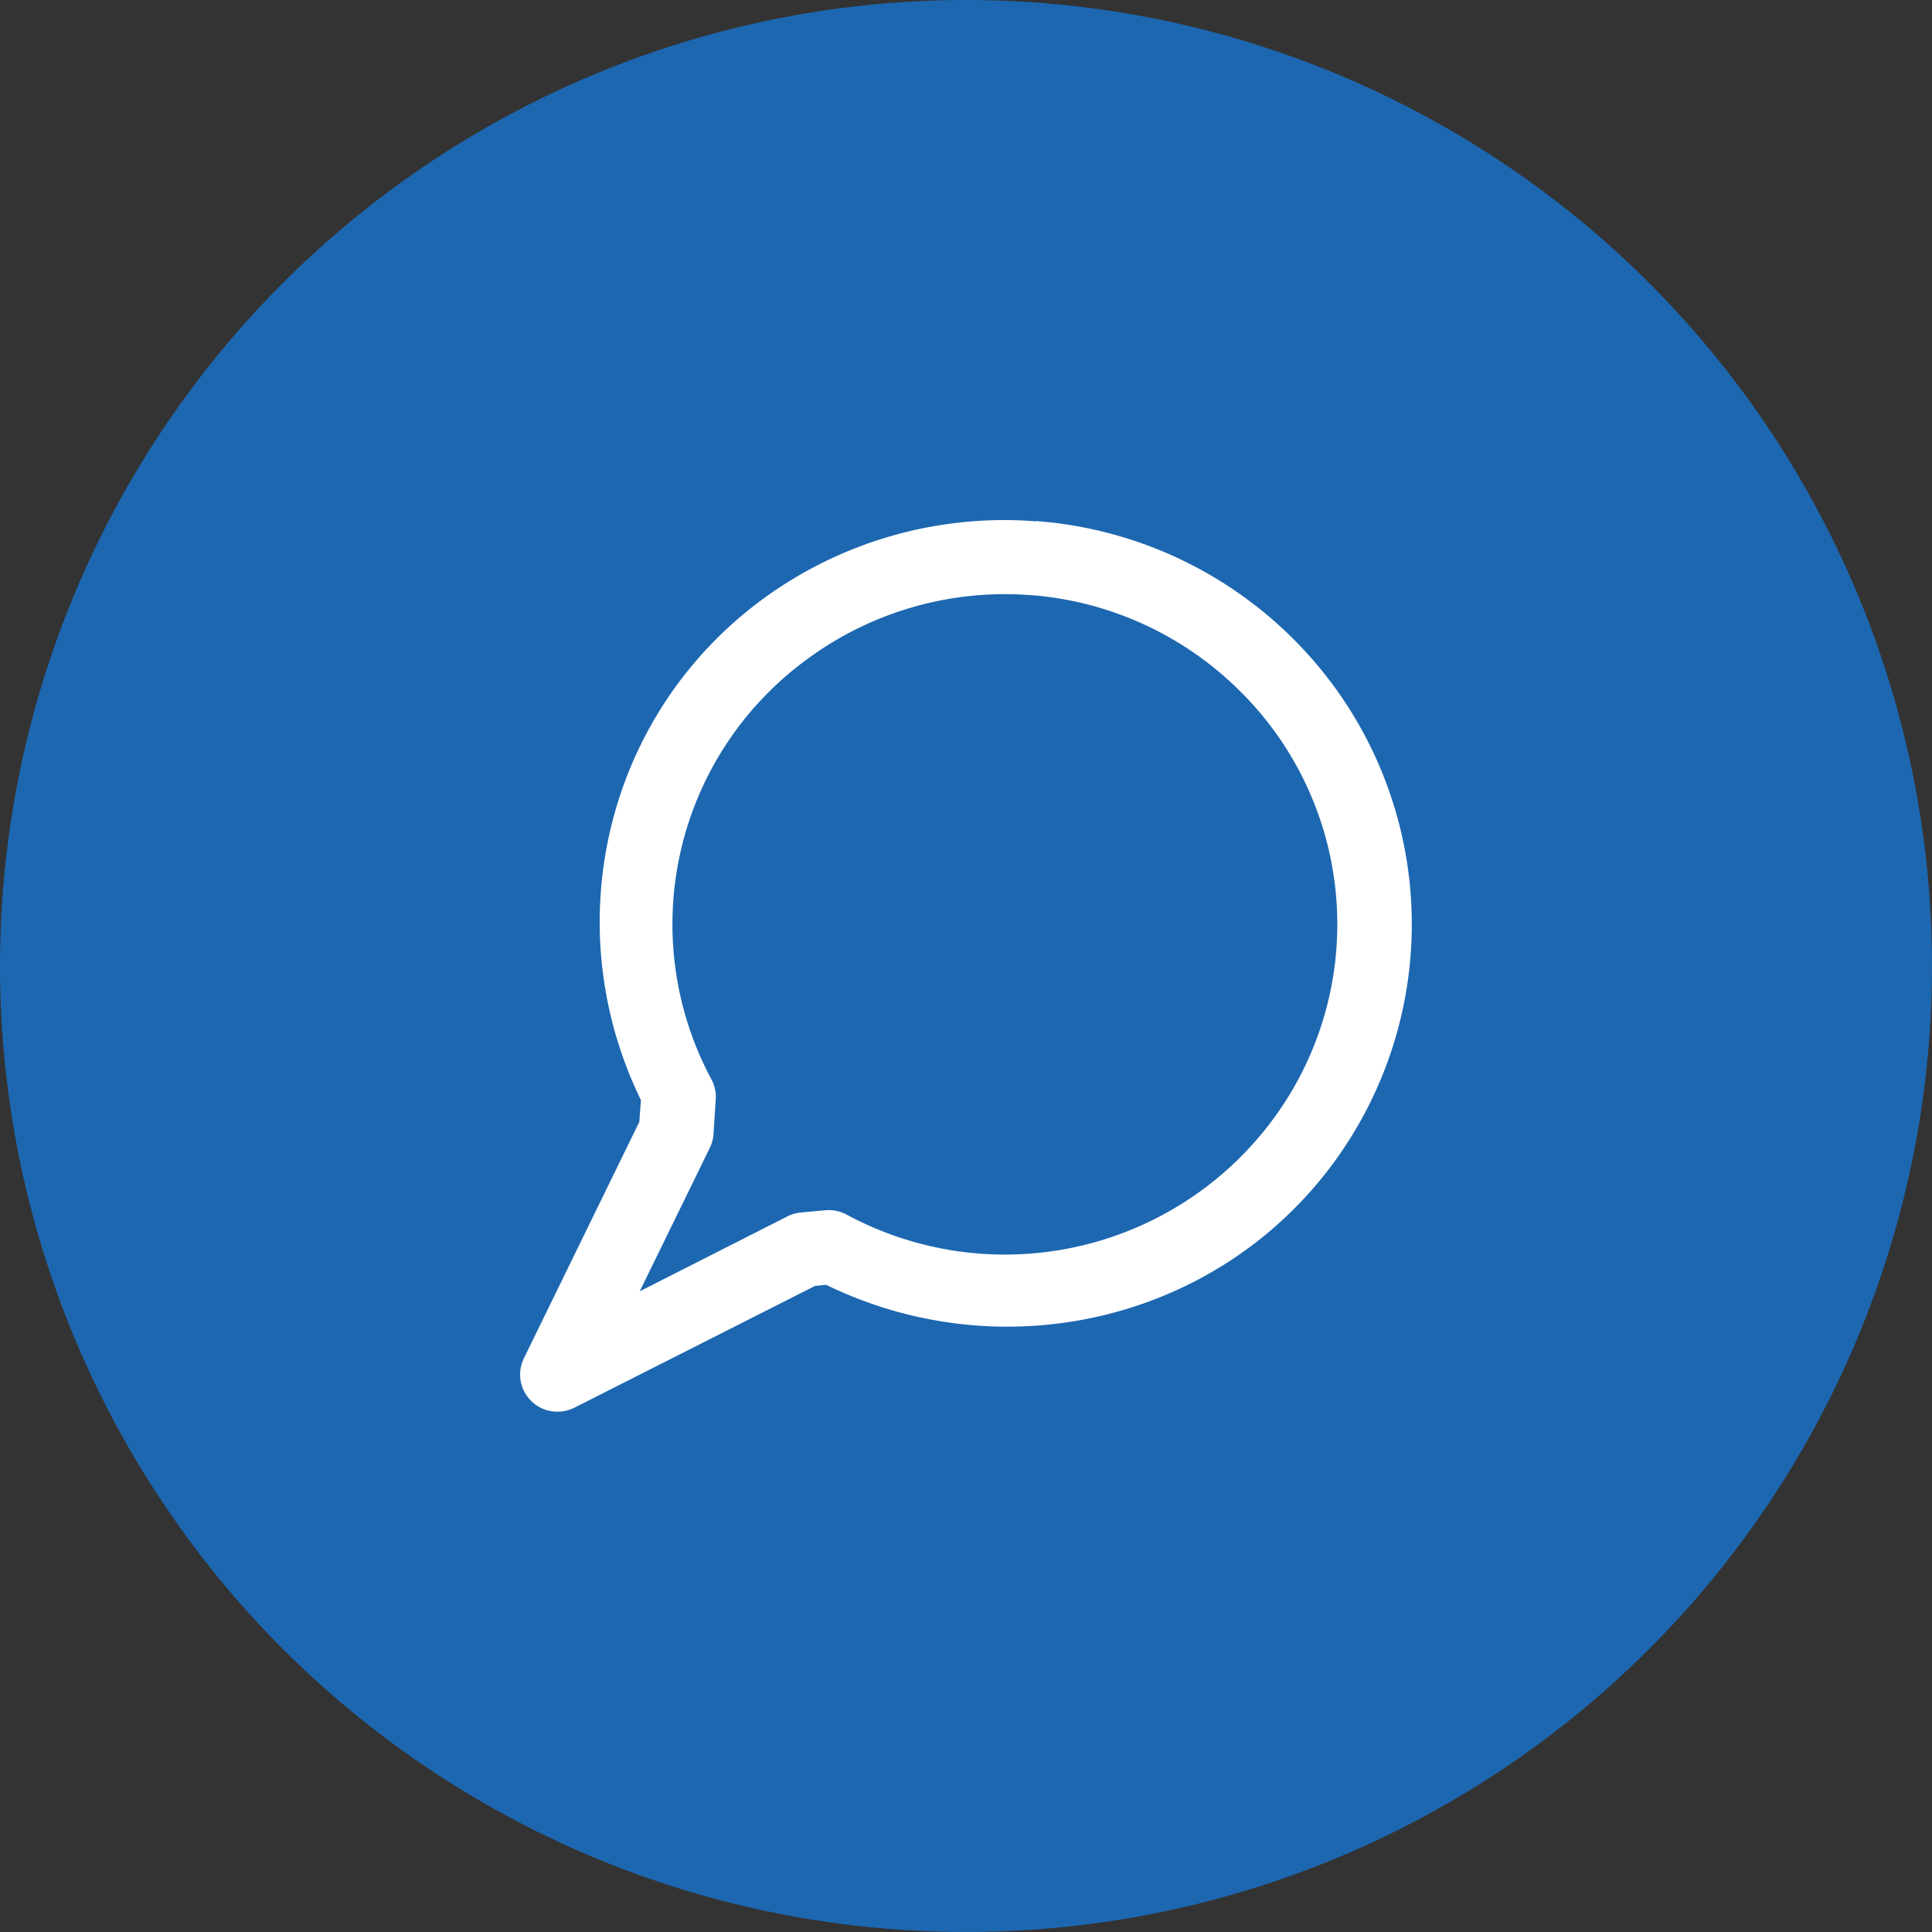 <svg xmlns="http://www.w3.org/2000/svg" width="26" height="26"><rect width="100%" height="100%" fill="#333333" stroke="none"/><g transform="translate(0 -1026.362)"><circle cx="13" cy="1039.362" r="13" fill="#1d67b1"/><path style="line-height:normal;text-indent:0;text-align:start;text-decoration-line:none;text-decoration-style:solid;text-decoration-color:#000;text-transform:none;block-progression:tb;isolation:auto;mix-blend-mode:normal" fill="#fff" d="M8.943 2.016v.002A5.492 5.492 0 0 0 5.271 3.06c-2.127 1.558-2.79 4.4-1.646 6.746l-.021.293-1.555 3.185a.503.5 0 0 0 .681.662l3.237-1.638.15-.016c2.352 1.147 5.211.508 6.793-1.592a5.421 5.421 0 0 0-.502-7.096 5.476 5.476 0 0 0-3.465-1.59Zm-.078.994a4.474 4.474 0 0 1 2.83 1.3 4.414 4.414 0 0 1 .409 5.792 4.486 4.486 0 0 1-5.71 1.246.503.5 0 0 0-.285-.059l-.326.03a.503.5 0 0 0-.185.052L3.609 12.38l.944-1.932a.503.5 0 0 0 .049-.185l.03-.467a.503.5 0 0 0-.058-.268 4.416 4.416 0 0 1 1.295-5.66 4.482 4.482 0 0 1 2.996-.857Z" color="#000" font-family="sans-serif" font-weight="400" overflow="visible" transform="translate(5 1031.36)"/></g></svg>